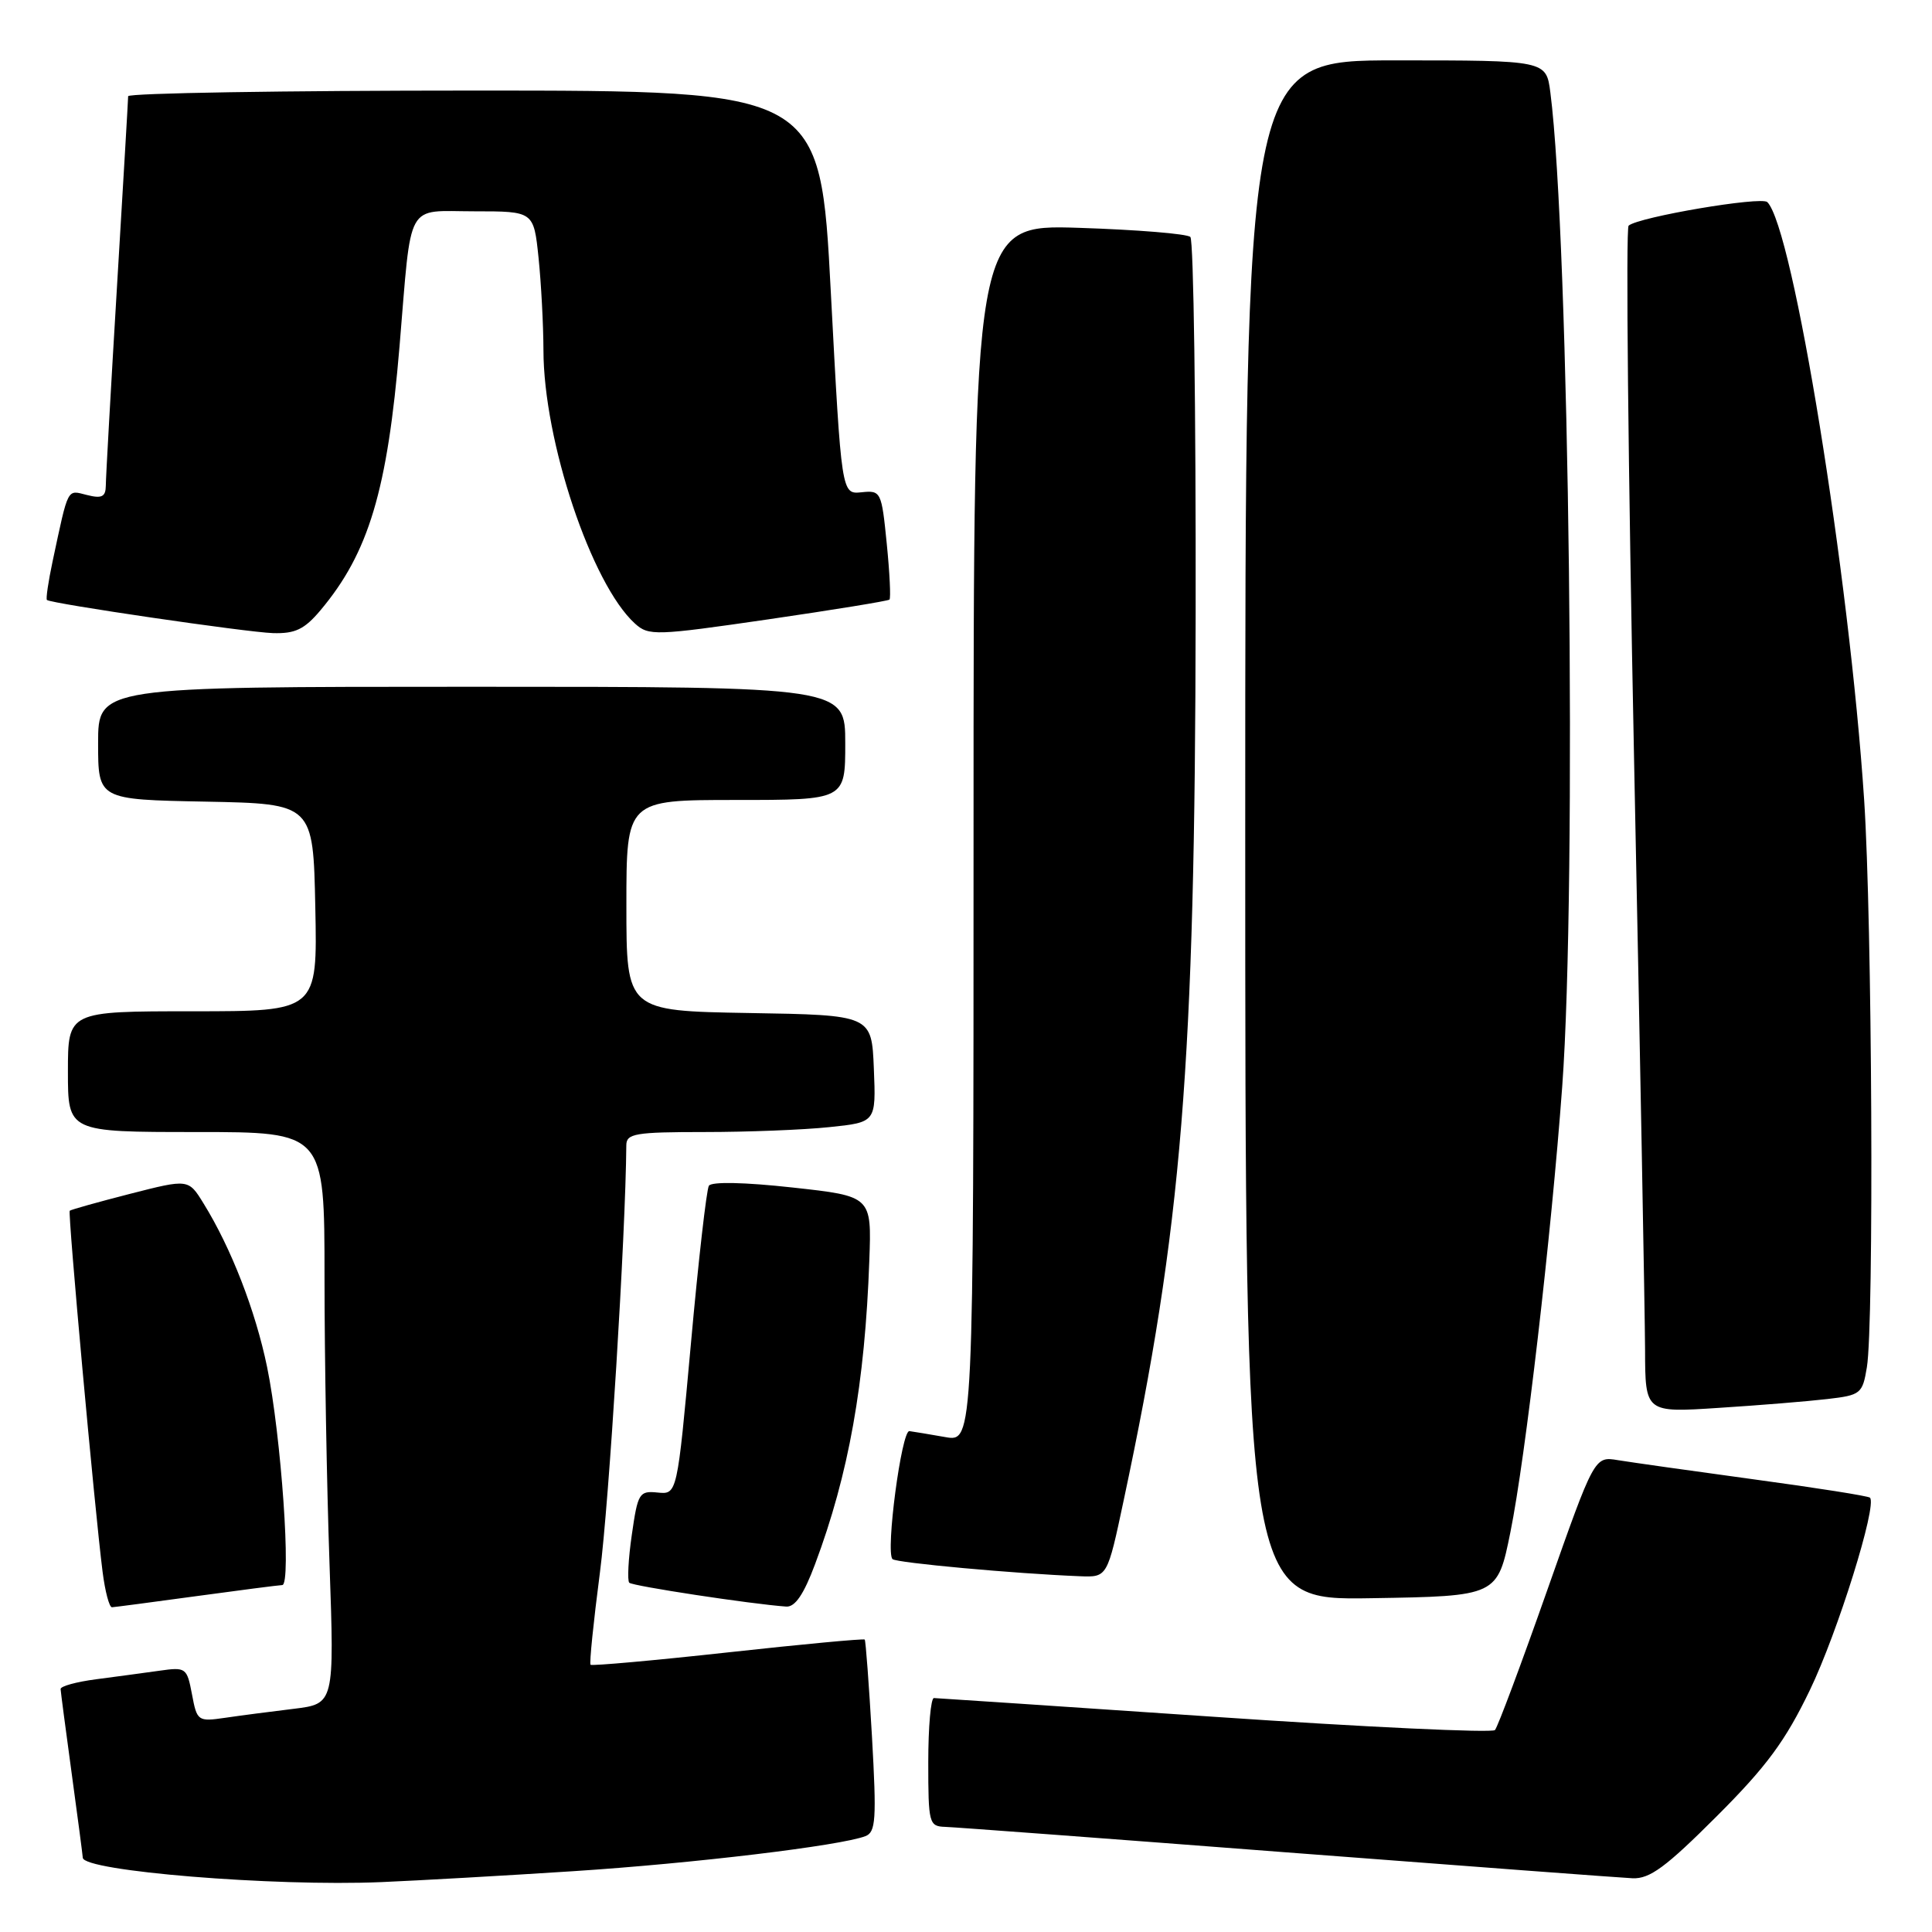 <?xml version="1.0" encoding="UTF-8" standalone="no"?>
<!DOCTYPE svg PUBLIC "-//W3C//DTD SVG 1.1//EN" "http://www.w3.org/Graphics/SVG/1.1/DTD/svg11.dtd" >
<svg xmlns="http://www.w3.org/2000/svg" xmlns:xlink="http://www.w3.org/1999/xlink" version="1.1" viewBox="0 0 256 256">
 <g >
 <path fill="currentColor"
d=" M 76.00 247.94 C 91.87 246.91 111.36 244.57 114.67 243.30 C 116.05 242.77 116.16 241.10 115.54 230.09 C 115.14 223.17 114.71 217.39 114.58 217.25 C 114.44 217.11 106.28 217.87 96.45 218.95 C 86.62 220.03 78.43 220.76 78.25 220.59 C 78.08 220.41 78.64 214.92 79.49 208.39 C 80.70 199.18 82.90 163.55 82.99 151.75 C 83.00 150.20 84.16 150.00 93.35 150.00 C 99.05 150.00 106.49 149.71 109.89 149.35 C 116.08 148.71 116.08 148.71 115.79 141.60 C 115.50 134.50 115.50 134.50 99.25 134.23 C 83.00 133.95 83.00 133.95 83.00 119.98 C 83.00 106.00 83.00 106.00 97.50 106.00 C 112.00 106.00 112.00 106.00 112.00 98.50 C 112.00 91.00 112.00 91.00 62.50 91.00 C 13.00 91.00 13.00 91.00 13.00 98.47 C 13.00 105.95 13.00 105.95 27.25 106.22 C 41.50 106.50 41.50 106.50 41.78 120.25 C 42.06 134.00 42.06 134.00 25.53 134.00 C 9.00 134.00 9.00 134.00 9.00 142.00 C 9.00 150.00 9.00 150.00 26.00 150.00 C 43.00 150.00 43.00 150.00 43.00 169.25 C 43.00 179.84 43.30 196.89 43.66 207.13 C 44.31 225.77 44.31 225.77 38.90 226.43 C 35.93 226.79 31.84 227.32 29.81 227.62 C 26.22 228.14 26.10 228.05 25.44 224.51 C 24.77 220.98 24.64 220.88 21.13 221.38 C 19.13 221.66 15.36 222.17 12.75 222.51 C 10.14 222.85 8.01 223.43 8.03 223.81 C 8.05 224.19 8.71 229.22 9.50 235.00 C 10.29 240.78 10.95 245.80 10.97 246.16 C 11.05 247.93 36.25 249.99 50.50 249.39 C 55.45 249.18 66.92 248.53 76.00 247.94 Z  M 227.45 240.69 C 234.09 234.06 236.57 230.69 239.82 223.94 C 243.49 216.34 248.77 199.43 247.78 198.45 C 247.57 198.23 240.66 197.14 232.45 196.03 C 224.23 194.91 216.10 193.76 214.39 193.48 C 211.27 192.96 211.27 192.96 205.01 210.73 C 201.57 220.50 198.46 228.83 198.09 229.24 C 197.72 229.64 181.02 228.86 160.96 227.49 C 140.91 226.13 124.16 225.01 123.75 225.00 C 123.34 225.00 123.00 228.82 123.00 233.50 C 123.00 241.63 123.10 242.00 125.25 242.07 C 126.49 242.11 146.85 243.63 170.50 245.45 C 194.15 247.26 214.77 248.81 216.32 248.88 C 218.60 248.98 220.74 247.40 227.45 240.69 Z  M 26.00 211.50 C 31.78 210.71 36.90 210.05 37.40 210.03 C 38.64 209.99 37.26 190.21 35.39 181.13 C 33.85 173.67 30.63 165.37 26.97 159.46 C 24.97 156.21 24.97 156.21 17.23 158.19 C 12.98 159.28 9.38 160.29 9.24 160.43 C 8.97 160.70 12.53 199.90 13.59 208.25 C 13.92 210.86 14.48 212.99 14.84 212.97 C 15.20 212.95 20.22 212.29 26.00 211.50 Z  M 108.00 207.26 C 112.46 195.36 114.61 183.33 115.19 167.00 C 115.50 158.50 115.50 158.50 105.00 157.35 C 98.66 156.65 94.27 156.56 93.93 157.12 C 93.62 157.62 92.54 167.04 91.55 178.04 C 89.73 198.03 89.73 198.03 87.14 197.77 C 84.70 197.52 84.51 197.84 83.72 203.36 C 83.25 206.58 83.11 209.44 83.38 209.72 C 83.83 210.16 99.52 212.55 104.18 212.88 C 105.35 212.96 106.51 211.26 108.00 207.26 Z  M 200.14 203.00 C 202.12 193.24 205.55 163.75 207.00 144.00 C 208.96 117.34 207.94 31.65 205.43 12.25 C 204.88 8.00 204.88 8.00 184.94 8.00 C 165.00 8.00 165.00 8.00 165.00 110.02 C 165.00 212.05 165.00 212.05 181.71 211.77 C 198.42 211.50 198.42 211.50 200.14 203.00 Z  M 148.89 198.82 C 156.62 162.52 158.35 141.27 158.43 81.34 C 158.47 54.30 158.16 31.83 157.73 31.40 C 157.31 30.98 150.68 30.44 142.98 30.19 C 129.00 29.74 129.00 29.74 129.00 110.42 C 129.00 191.09 129.00 191.09 125.25 190.42 C 123.19 190.06 121.05 189.70 120.50 189.63 C 119.46 189.49 117.32 205.65 118.26 206.59 C 118.75 207.08 134.49 208.52 143.11 208.86 C 146.73 209.00 146.73 209.00 148.89 198.82 Z  M 242.13 185.38 C 246.56 184.87 246.79 184.68 247.37 181.17 C 248.33 175.38 248.07 122.02 247.01 106.00 C 245.03 76.10 237.59 30.19 234.18 26.78 C 233.39 25.99 217.12 28.75 215.80 29.90 C 215.41 30.23 215.74 62.01 216.52 100.50 C 217.31 139.00 217.96 174.25 217.98 178.84 C 218.00 187.19 218.00 187.19 227.75 186.55 C 233.11 186.21 239.58 185.68 242.13 185.38 Z  M 42.46 80.87 C 48.86 73.26 51.34 64.97 52.94 45.89 C 54.58 26.31 53.64 28.00 62.88 28.00 C 70.72 28.00 70.72 28.00 71.36 34.15 C 71.71 37.53 72.00 43.04 72.01 46.40 C 72.02 58.42 78.38 77.41 84.13 82.62 C 85.95 84.27 86.84 84.24 101.78 82.07 C 110.42 80.81 117.66 79.63 117.86 79.45 C 118.05 79.27 117.89 75.93 117.50 72.04 C 116.81 65.13 116.73 64.96 114.15 65.23 C 111.50 65.50 111.50 65.50 110.09 38.75 C 108.69 12.00 108.69 12.00 62.84 12.00 C 37.63 12.00 16.99 12.34 16.98 12.75 C 16.98 13.16 16.31 24.52 15.50 38.00 C 14.69 51.48 14.02 63.34 14.02 64.36 C 14.00 65.83 13.49 66.09 11.52 65.59 C 8.84 64.92 9.10 64.42 6.97 74.38 C 6.40 77.07 6.06 79.37 6.22 79.50 C 6.81 79.99 32.67 83.78 36.16 83.89 C 39.11 83.98 40.34 83.39 42.46 80.87 Z "/>
</g>
</svg>
